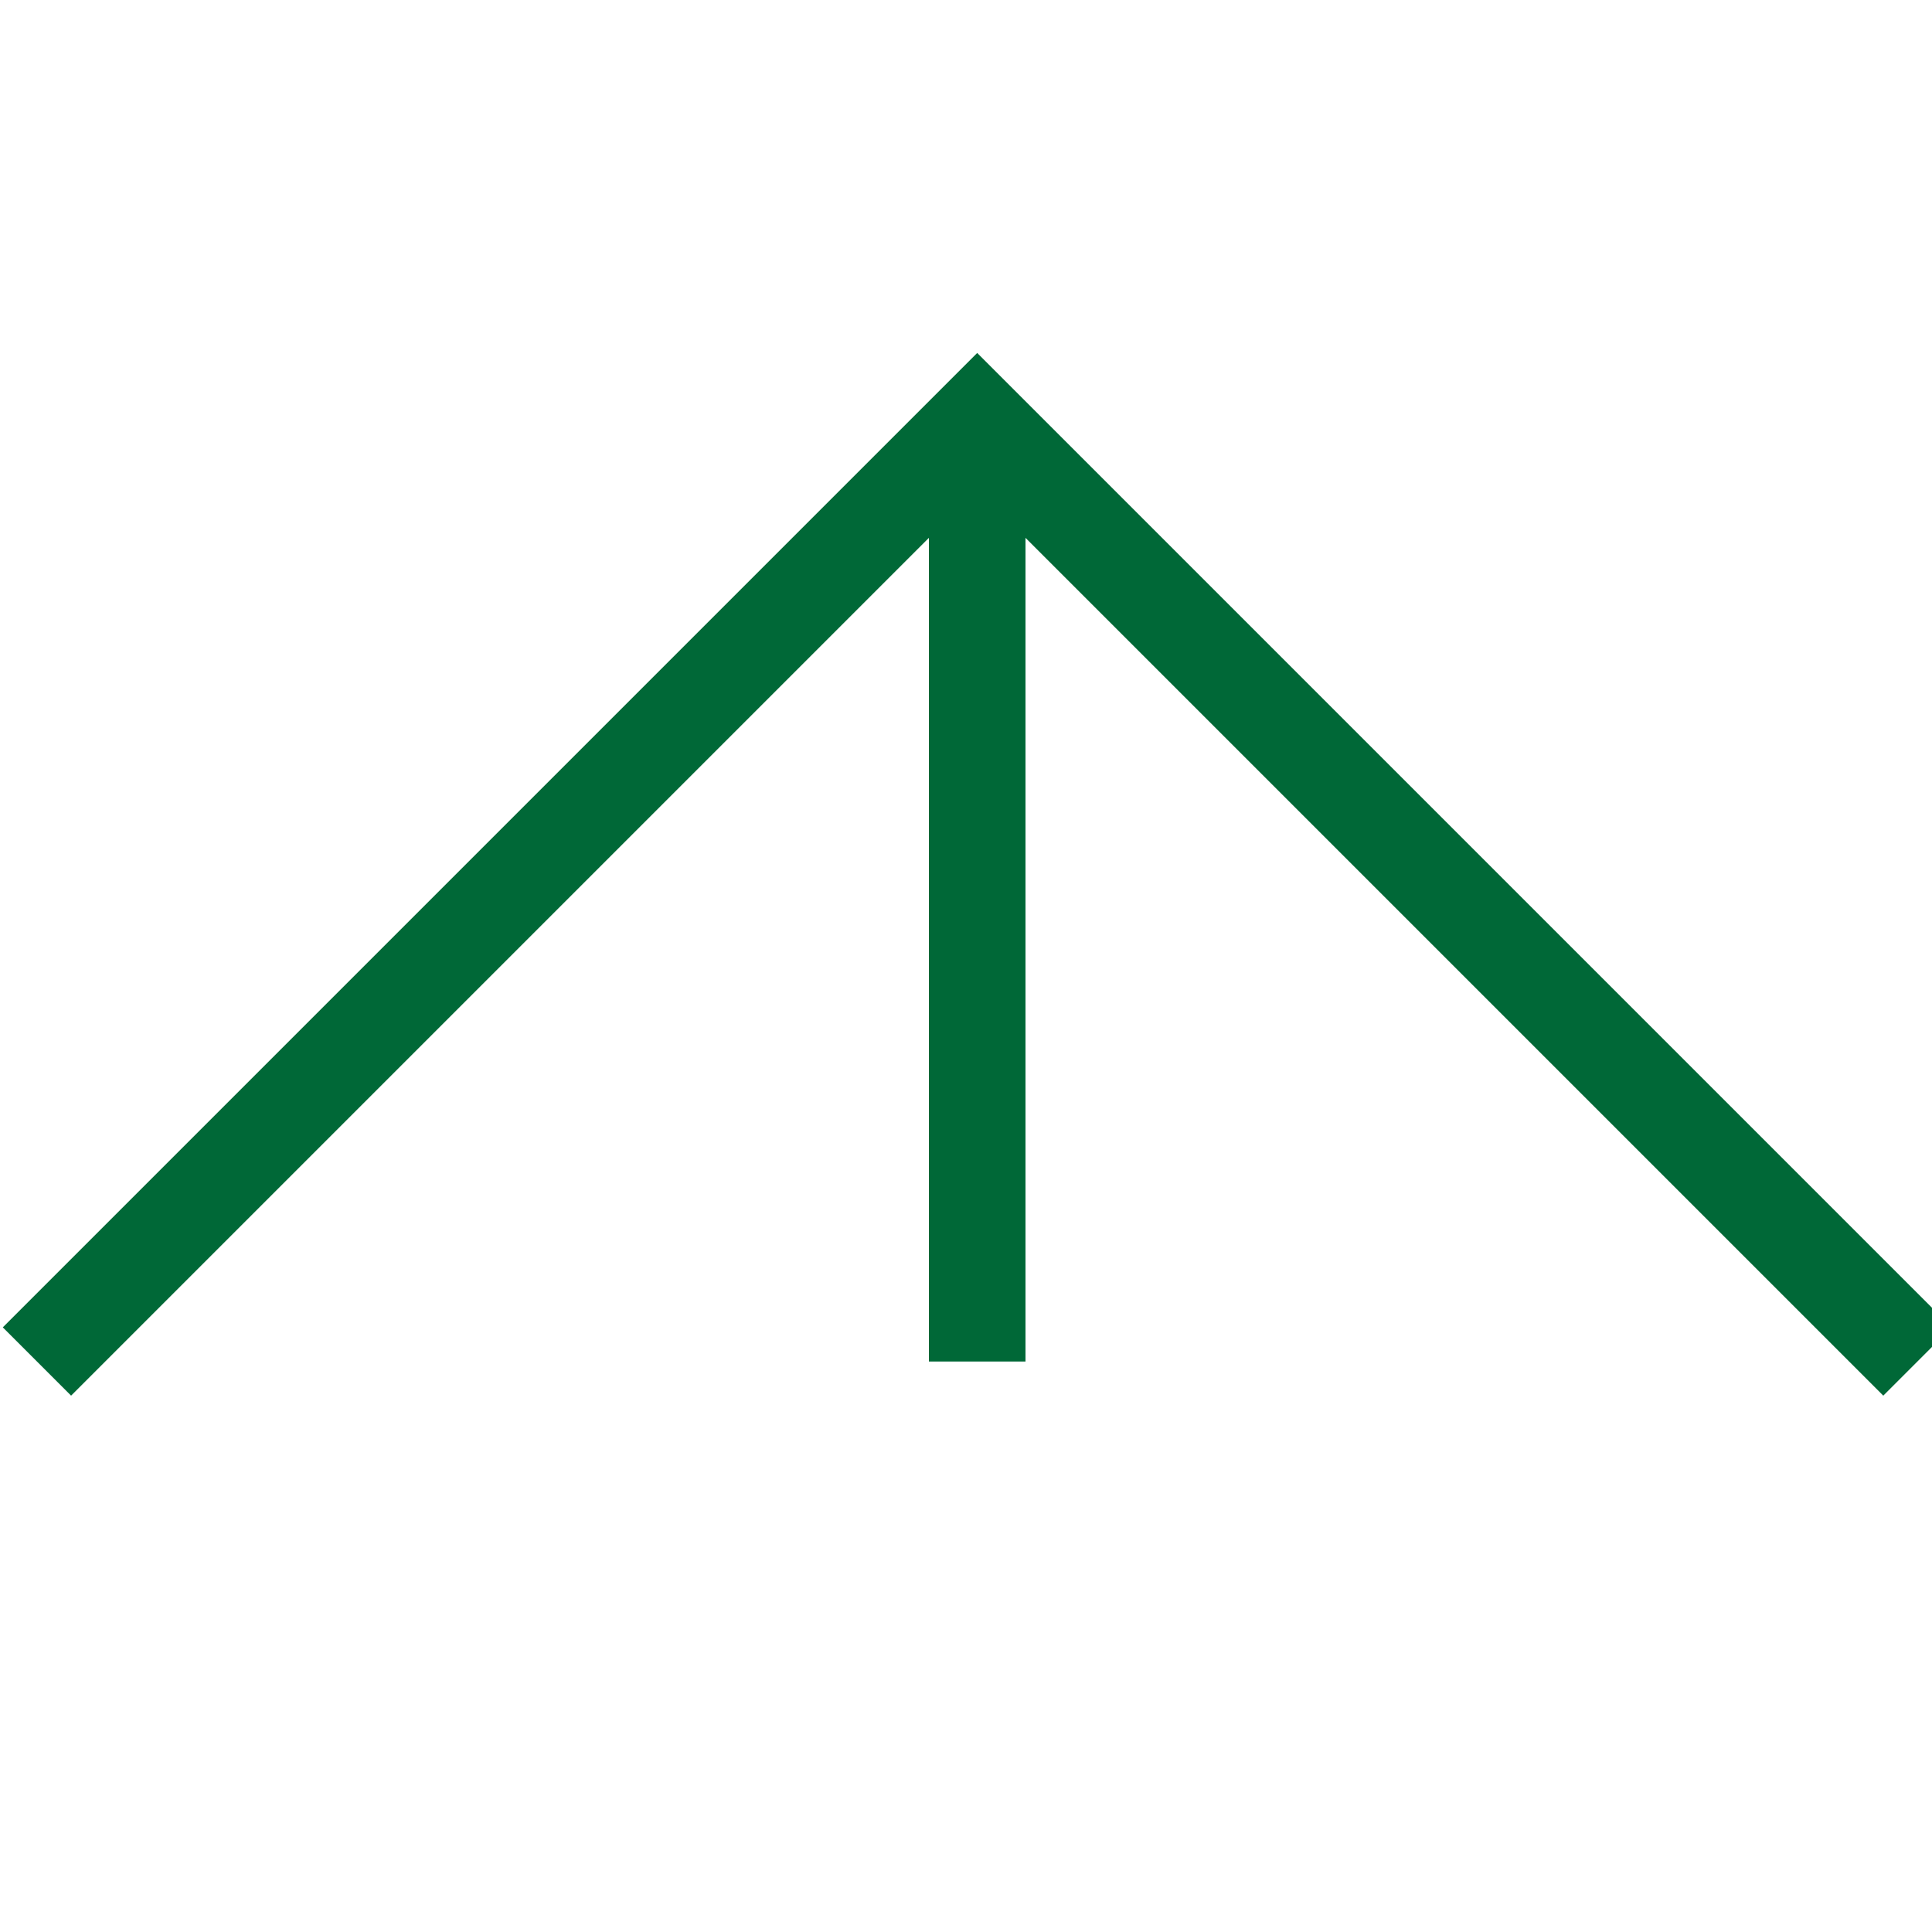 <?xml version="1.0" encoding="UTF-8"?>
<svg viewBox="0 0 24 24" version="1.1" xmlns="http://www.w3.org/2000/svg" xmlns:cc="http://creativecommons.org/ns#" xmlns:dc="http://purl.org/dc/elements/1.1/" xmlns:rdf="http://www.w3.org/1999/02/22-rdf-syntax-ns#">
 <g transform="matrix(.292 0 0 .292 .459 5.233)" fill="none" stroke="#006837" stroke-width="4.109">
  <path d="m0 40 40-40 40 40m-40-40v40" fill="none" pointer-events="all" stroke="#006837" stroke-width="4.109"/>
 </g>
</svg>
